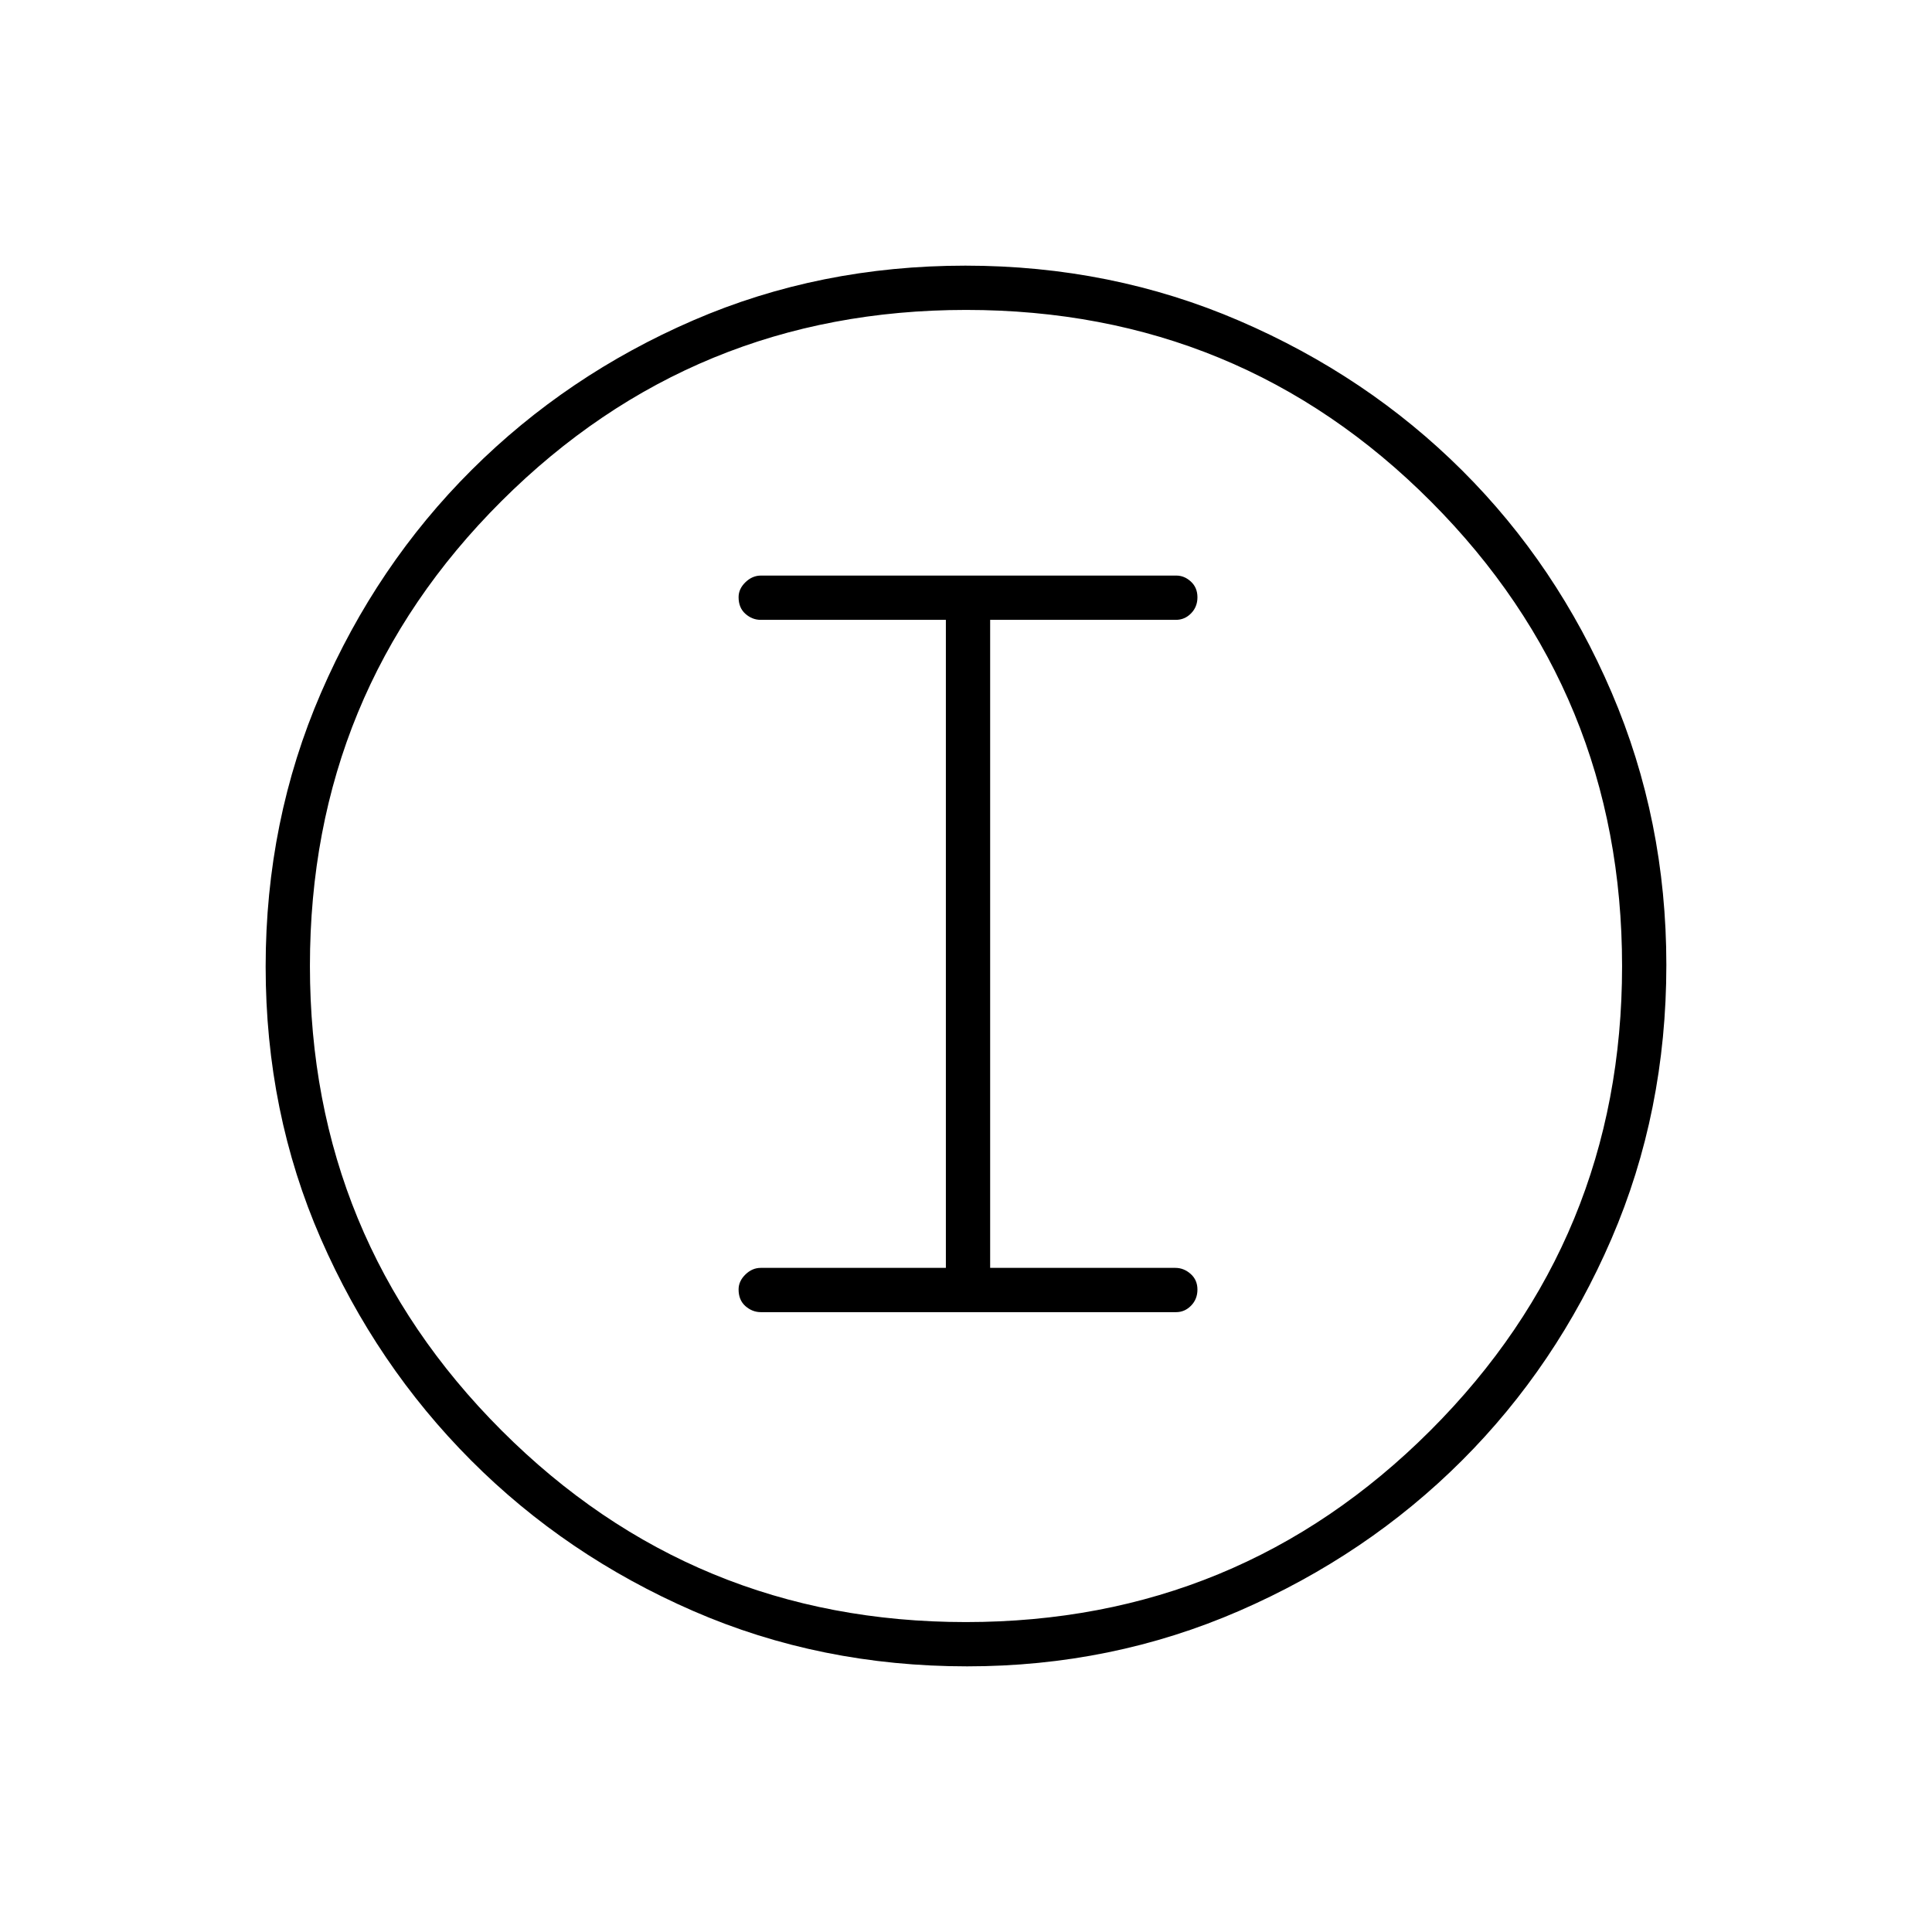 <svg xmlns="http://www.w3.org/2000/svg" height="48" viewBox="0 -960 960 960" width="48"><path d="M480.568-132q-72.942 0-136.144-27.523-63.202-27.523-110.387-74.848t-74.611-110.103Q132-407.252 132-479.698q0-72.527 27.523-136.091 27.523-63.564 74.848-110.711 47.325-47.148 110.103-74.324Q407.252-828 479.698-828q72.527 0 136.097 27.391 63.569 27.392 110.711 74.348 47.142 46.957 74.318 110.394Q828-552.43 828-480.568q0 72.942-27.273 136.144-27.273 63.202-74.348 110.203-47.075 47.001-110.512 74.611Q552.43-132 480.568-132Zm-.634-22q135.566 0 230.816-95.184T806-479.934q0-135.566-94.928-230.816Q616.145-806 480.066-806 344.5-806 249.25-711.072 154-616.145 154-480.066q0 135.566 95.184 230.816T479.934-154ZM480-480ZM378.081-308h206.322q4.272 0 7.435-3.228 3.162-3.228 3.162-8T591.619-327q-3.382-3-7.619-3h-92v-322h92.307q4.368 0 7.531-3.228 3.162-3.228 3.162-8T591.762-671q-3.237-3-7.262-3H378.1q-4.28 0-7.69 3.303t-3.41 7.425q0 5.272 3.381 8.272t7.619 3h92v322h-92q-4.238 0-7.619 3.303-3.381 3.303-3.381 7.425 0 5.272 3.404 8.272 3.405 3 7.677 3Z"/></svg>